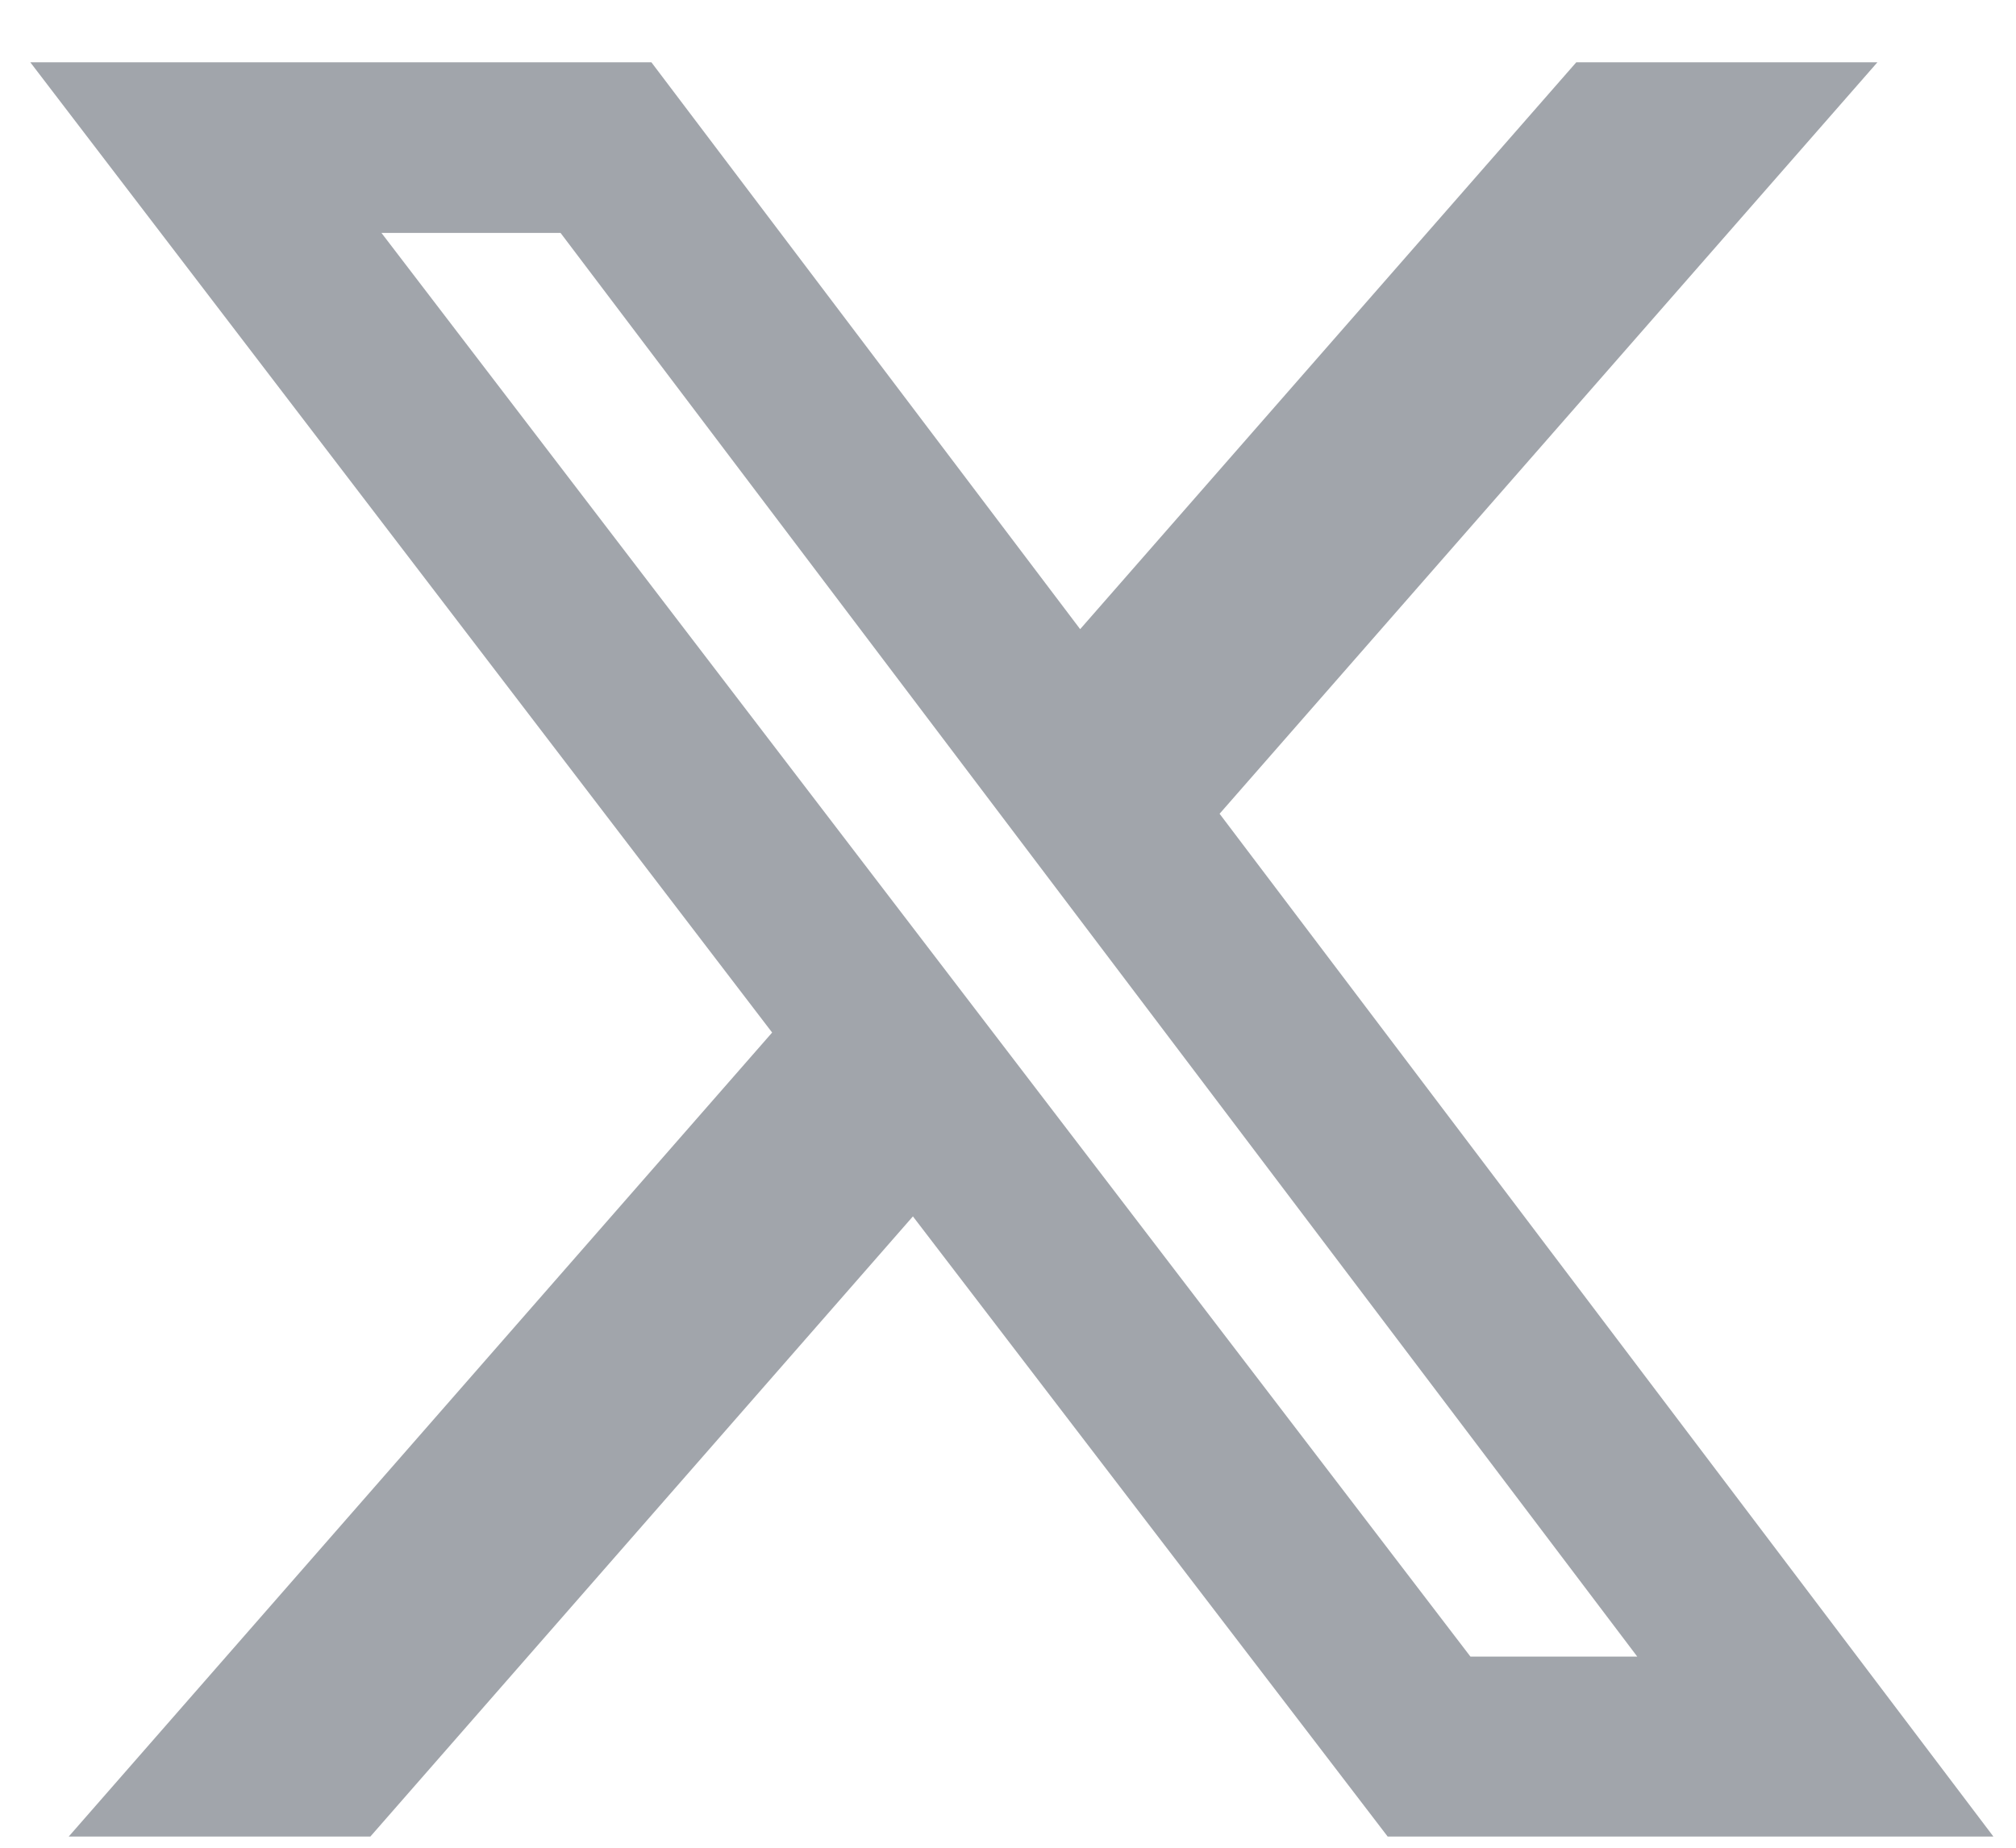 <?xml version="1.0" encoding="UTF-8"?>
<svg width="24" height="22" viewBox="0 0 24 22" fill="none"
    xmlns="http://www.w3.org/2000/svg">
    <path
        d="M18.765 0.742H22.35L14.519 9.689L23.731 21.867H16.52L10.868 14.483L4.409 21.867H0.818L9.192 12.294L0.361 0.742H7.755L12.859 7.491L18.765 0.742ZM17.505 19.724H19.491L6.673 2.773H4.541L17.505 19.724Z"
        fill="#A1A5AB" />
</svg>